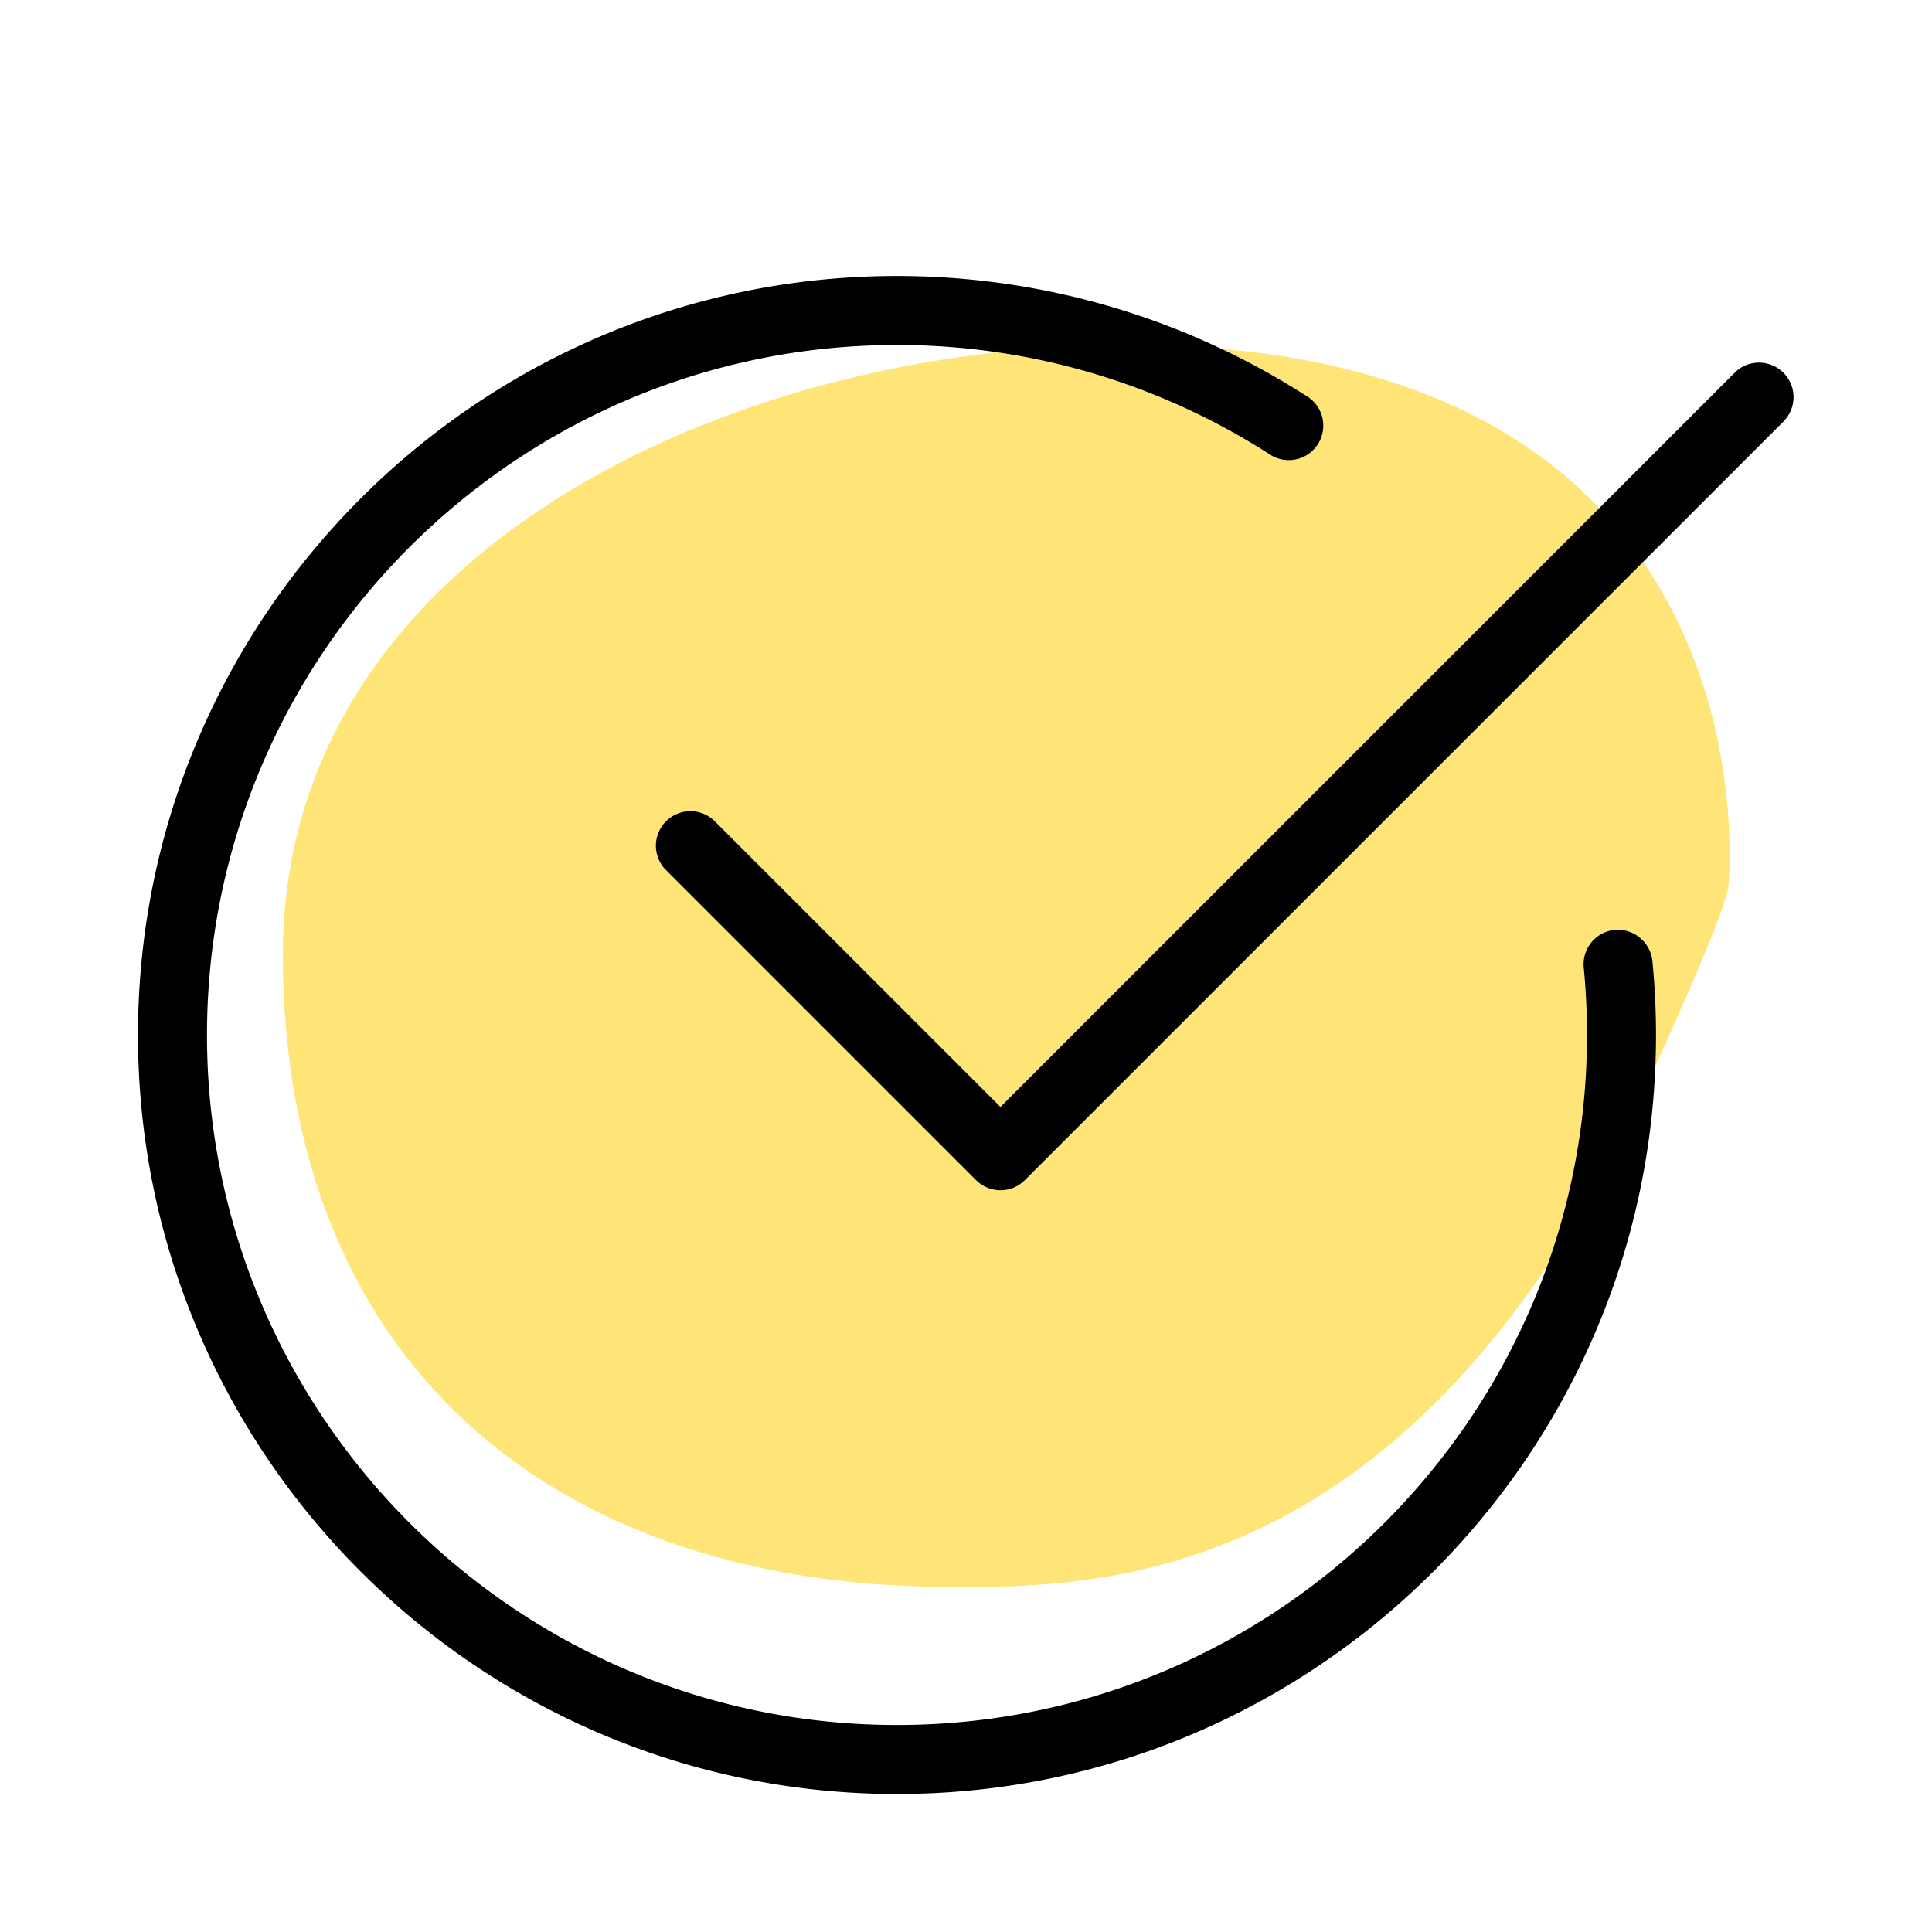 <svg xmlns="http://www.w3.org/2000/svg" width="128" height="128" viewBox="0 0 28 28"><path fill="#ffe577" d="M16.35 4.999c-5.798 0-12.25 3.035-12.25 8.833s3.785 9.126 9.583 9.167c2.167.015 6.387.011 9.708-6.279.161-.306 1.692-3.575 1.66-3.912-.001 0 .799-7.809-8.701-7.809z"/><path d="M13 26C6.935 26 2 21.065 2 15S6.935 4 13 4c2.108 0 4.161.602 5.934 1.739a.5.5 0 1 1-.54.841A9.979 9.979 0 0 0 13 5C7.486 5 3 9.486 3 15s4.486 10 10 10 10-4.486 10-10c0-.329-.016-.655-.047-.977a.5.5 0 0 1 .449-.546.506.506 0 0 1 .546.45c.034.353.052.71.052 1.073 0 6.065-4.935 11-11 11z"/><path d="M14.5 17.25a.502.502 0 0 1-.354-.146l-4.5-4.5a.5.5 0 0 1 .707-.707l4.146 4.146L25.146 5.396a.5.5 0 0 1 .707.707l-11 11a.495.495 0 0 1-.353.147z"/></svg>